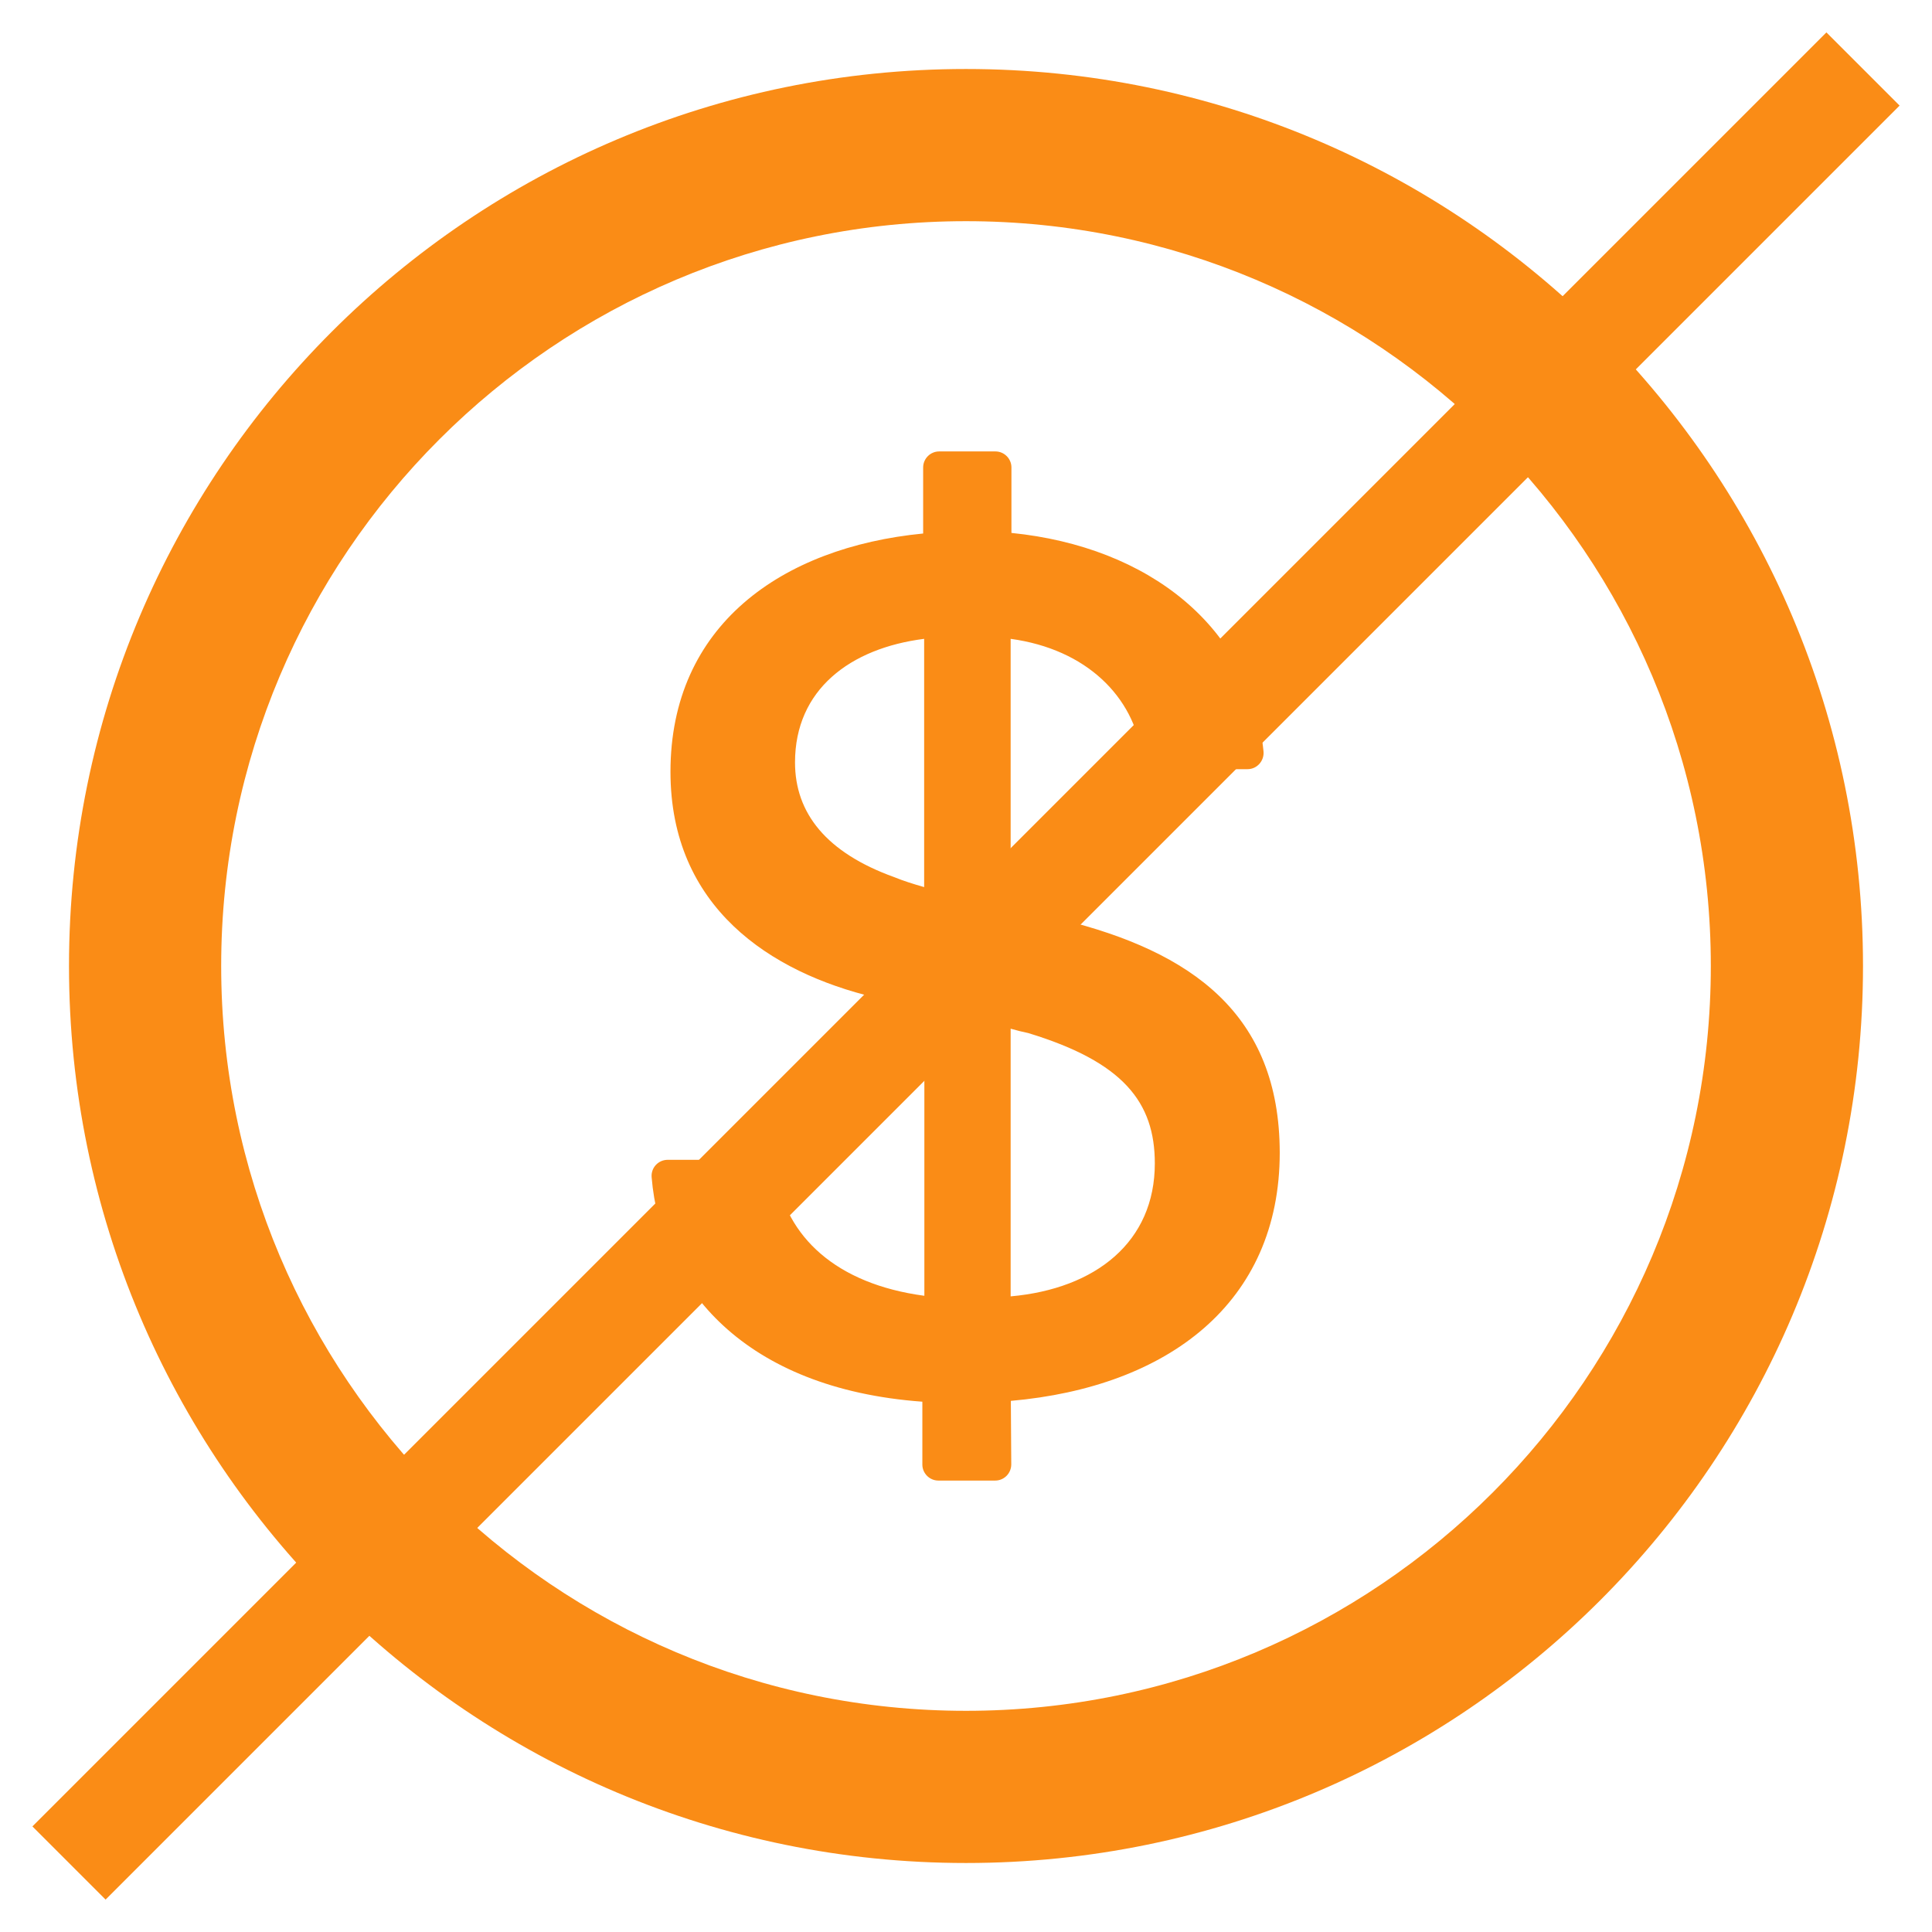 <svg width="56" height="56" viewBox="0 0 56 56" fill="none" xmlns="http://www.w3.org/2000/svg">
<path d="M28 2C13.642 2 2 13.642 2 28C2 42.358 13.642 54 28 54C42.358 54 54 42.358 54 28C54 13.642 42.358 2 28 2ZM28 49.589C16.079 49.589 6.411 39.92 6.411 28C6.411 16.079 16.079 6.411 28 6.411C39.92 6.411 49.589 16.079 49.589 28C49.589 39.92 39.92 49.589 28 49.589ZM30.768 26.654L29.294 26.311V18.517C31.5 18.819 32.863 20.2 33.096 21.895C33.125 22.127 33.322 22.295 33.554 22.295H36.16C36.433 22.295 36.647 22.057 36.624 21.784C36.27 18.169 33.293 15.847 29.317 15.447V13.549C29.317 13.294 29.108 13.085 28.853 13.085H27.222C26.967 13.085 26.758 13.294 26.758 13.549V15.464C22.649 15.865 19.434 18.134 19.434 22.37C19.434 26.294 22.324 28.186 25.359 28.911L26.793 29.277V37.559C24.228 37.216 22.788 35.846 22.492 34.001C22.458 33.78 22.26 33.618 22.034 33.618H19.353C19.08 33.618 18.865 33.85 18.888 34.123C19.15 37.315 21.57 40.251 26.735 40.629V42.451C26.735 42.706 26.944 42.915 27.199 42.915H28.847C29.103 42.915 29.312 42.706 29.312 42.445L29.3 40.605C33.844 40.205 37.094 37.773 37.094 33.409C37.088 29.381 34.529 27.582 30.768 26.654ZM26.787 25.713C26.462 25.62 26.189 25.534 25.916 25.423C23.955 24.715 23.044 23.572 23.044 22.098C23.044 19.991 24.64 18.79 26.787 18.517V25.713ZM29.294 37.576V29.817C29.474 29.869 29.637 29.909 29.805 29.944C32.55 30.78 33.473 31.941 33.473 33.722C33.473 35.992 31.767 37.355 29.294 37.576Z" fill="#FA8C16"/>
<path d="M2 54L54 2" stroke="#FA8C16" stroke-width="3"/>
<path d="M6 50L50 6" stroke="#FA8C16" stroke-width="2" stroke-linecap="round" stroke-linejoin="round"/>
</svg>
